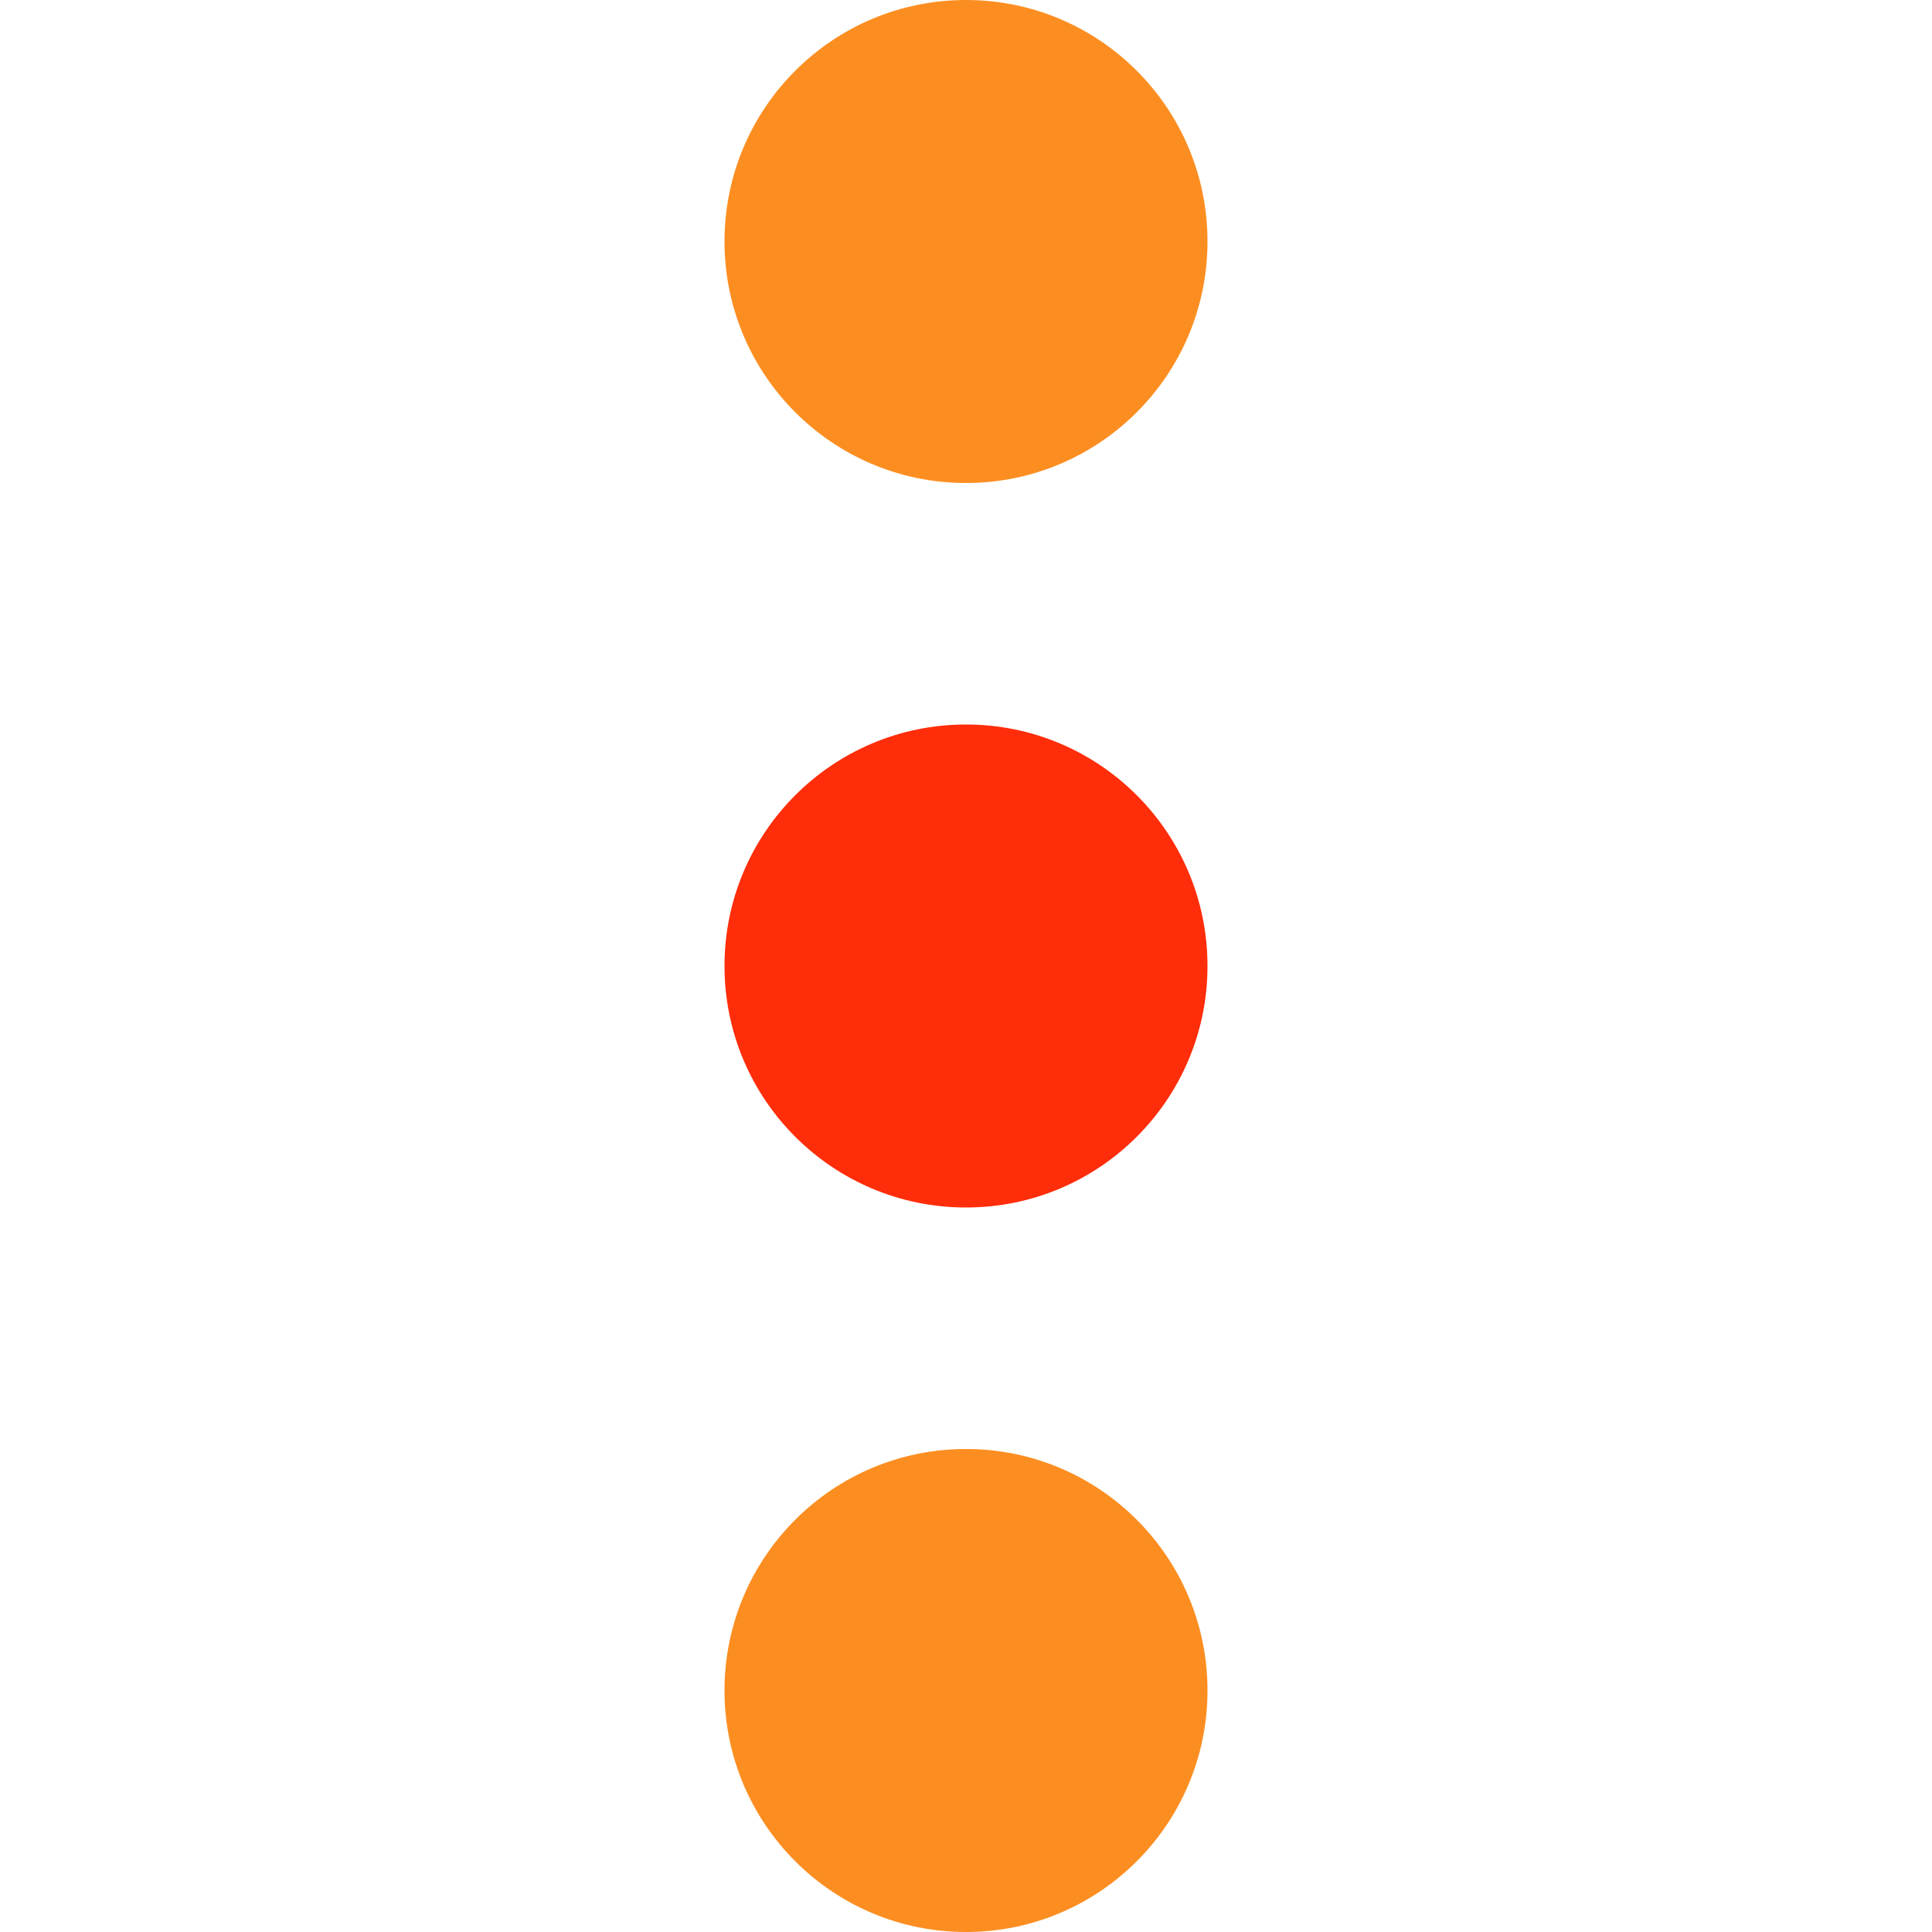 <?xml version="1.0" encoding="utf-8"?>
<!-- Generator: Adobe Illustrator 23.0.3, SVG Export Plug-In . SVG Version: 6.00 Build 0)  -->
<svg version="1.1" id="Capa_1" xmlns="http://www.w3.org/2000/svg" xmlns:xlink="http://www.w3.org/1999/xlink" x="0px" y="0px"
	 viewBox="0 0 512 512" style="enable-background:new 0 0 512 512;" xml:space="preserve">
<style type="text/css">
	.st0{fill:#FF2D0A;}
	.st1{fill:#FC8E21;}
</style>
<g>
	<g>
		<g>
			<circle class="st0" cx="256" cy="256" r="64"/>
			<circle class="st1" cx="256" cy="448" r="64"/>
			<circle class="st1" cx="256" cy="64" r="64"/>
		</g>
	</g>
</g>
</svg>
